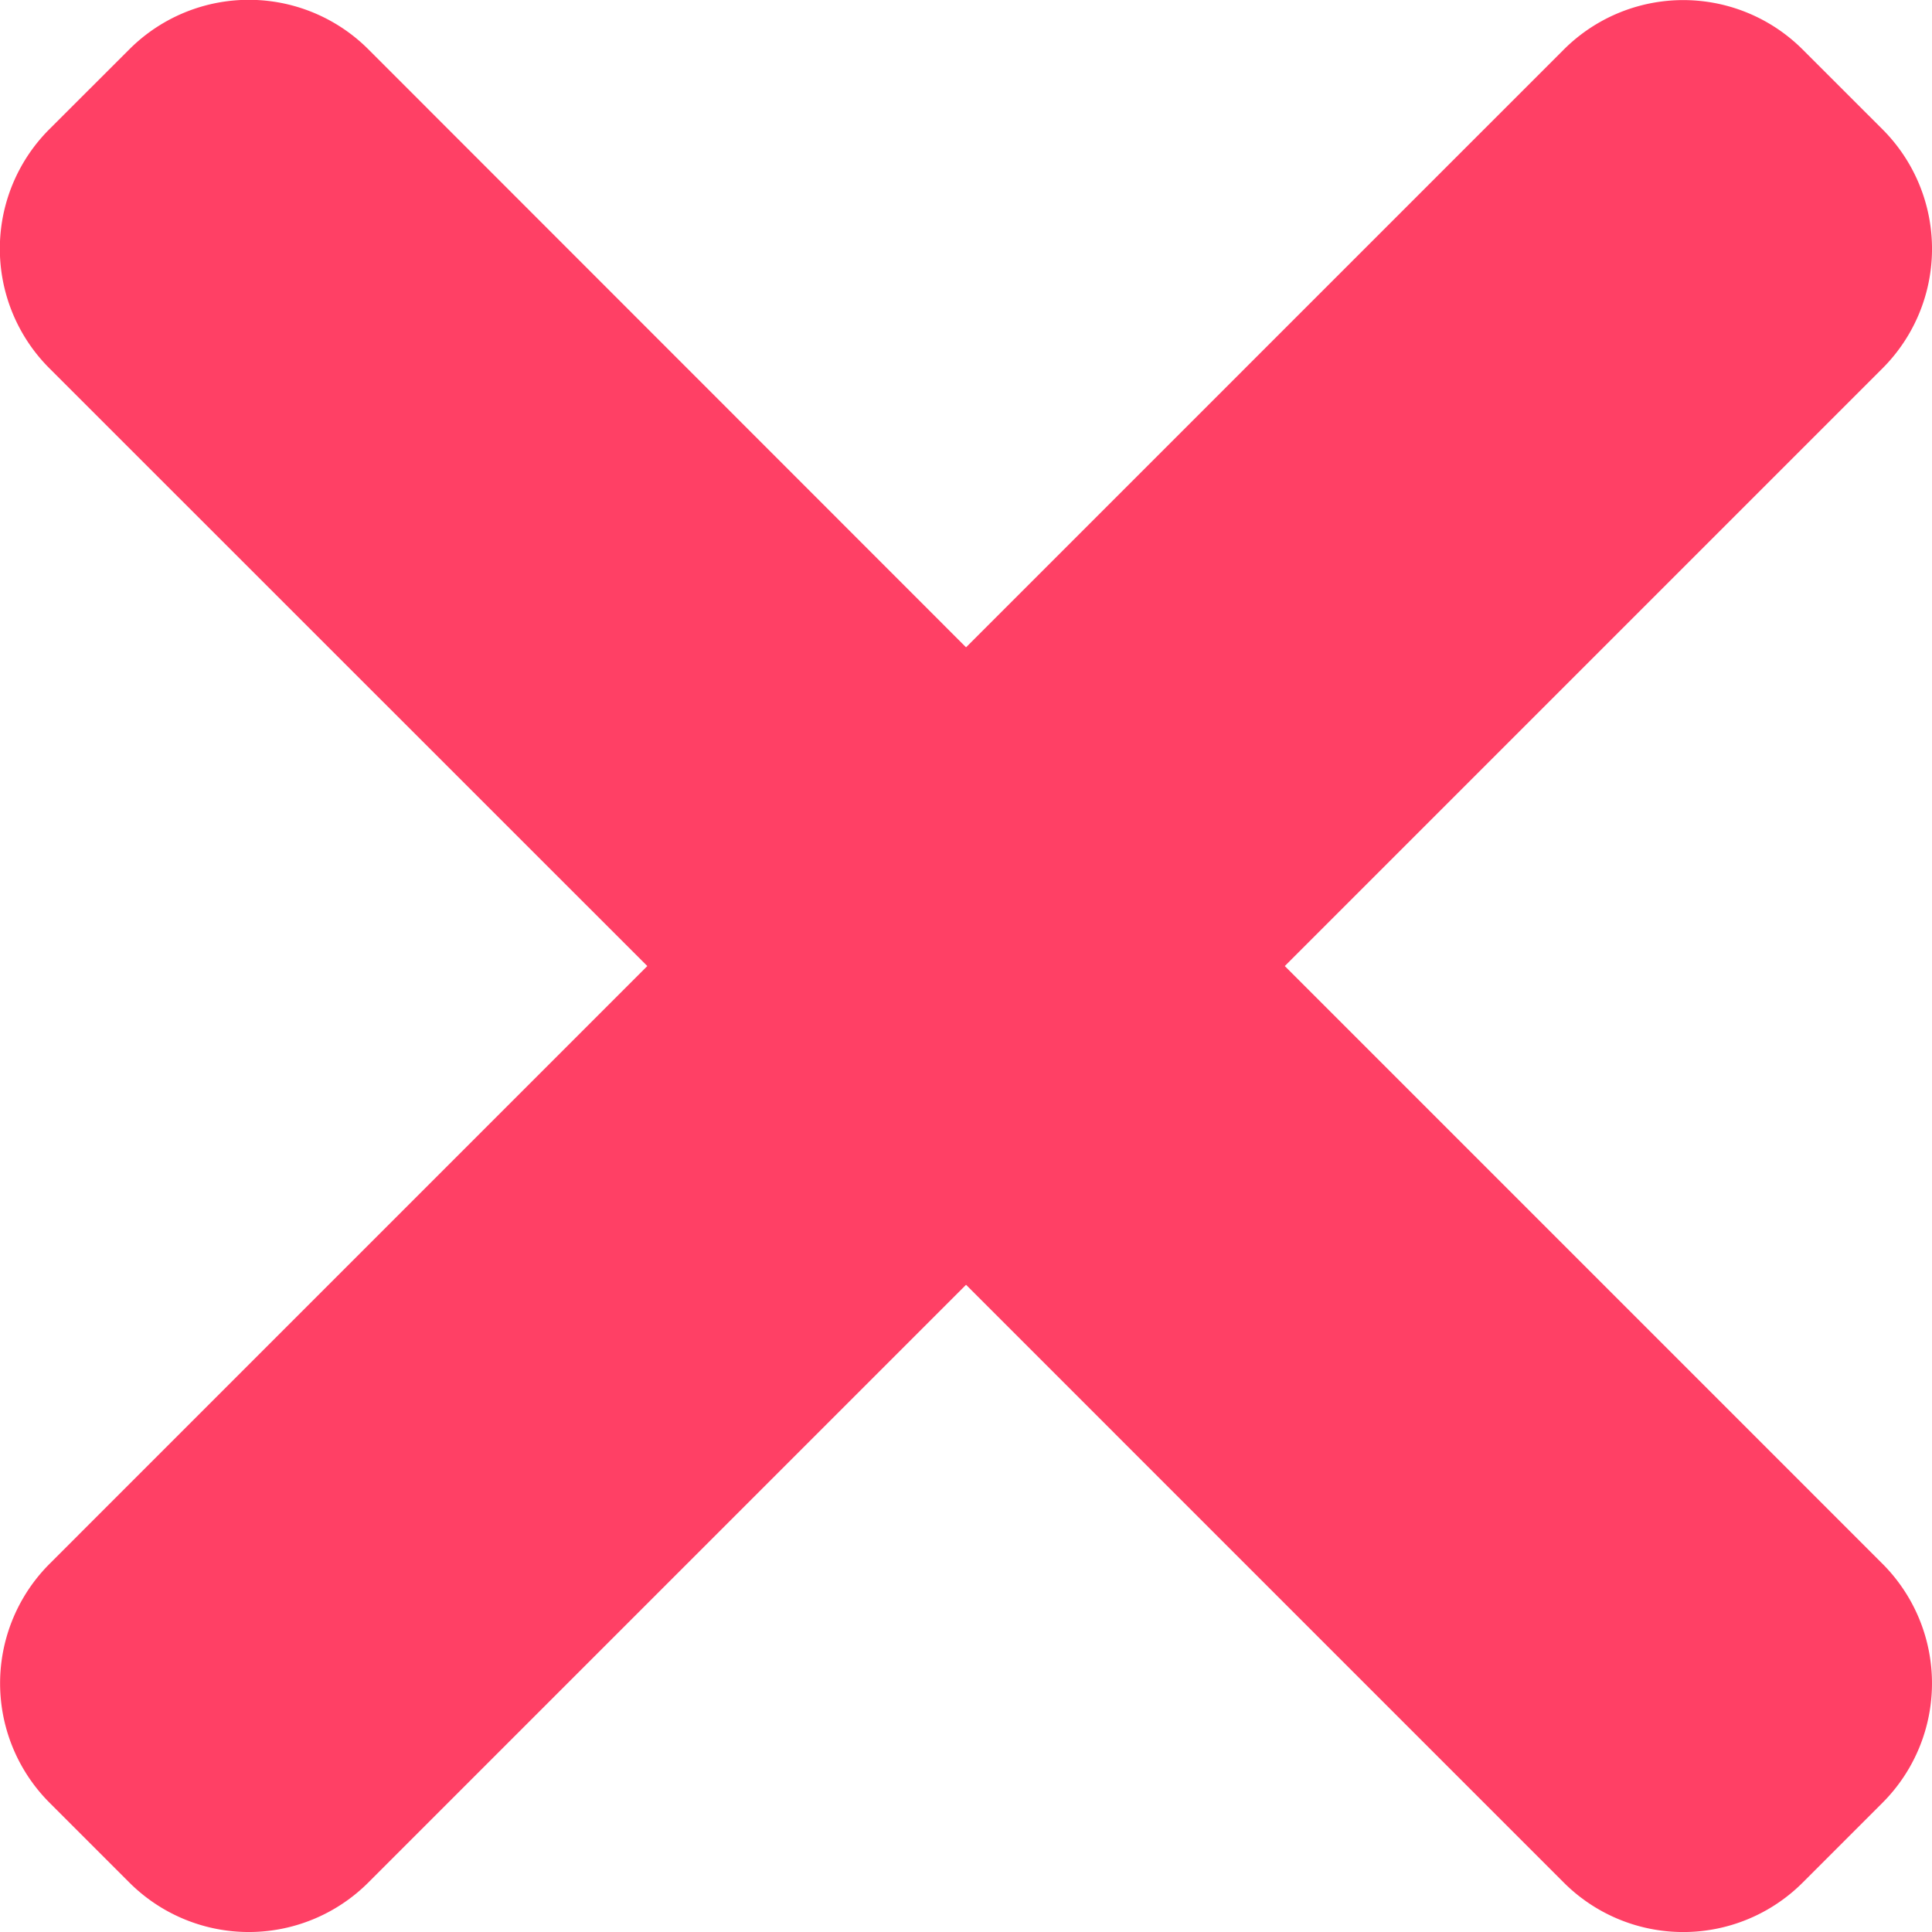 <svg xmlns="http://www.w3.org/2000/svg" width="39.144" height="39.144" viewBox="0 0 39.144 39.144">
  <path id="close" d="M26.031,19.573l12.11-12.11a3.424,3.424,0,0,0,0-4.843L36.526,1.006a3.423,3.423,0,0,0-4.844,0L19.573,13.115,7.464,1A3.424,3.424,0,0,0,2.62,1L1,2.618A3.424,3.424,0,0,0,1,7.461L13.115,19.573,1.006,31.683a3.423,3.423,0,0,0,0,4.844L2.62,38.141a3.424,3.424,0,0,0,4.843,0l12.11-12.11,12.109,12.11a3.424,3.424,0,0,0,4.844,0l1.614-1.614a3.424,3.424,0,0,0,0-4.844Zm0,0" fill="#ff4065"/>
</svg>

